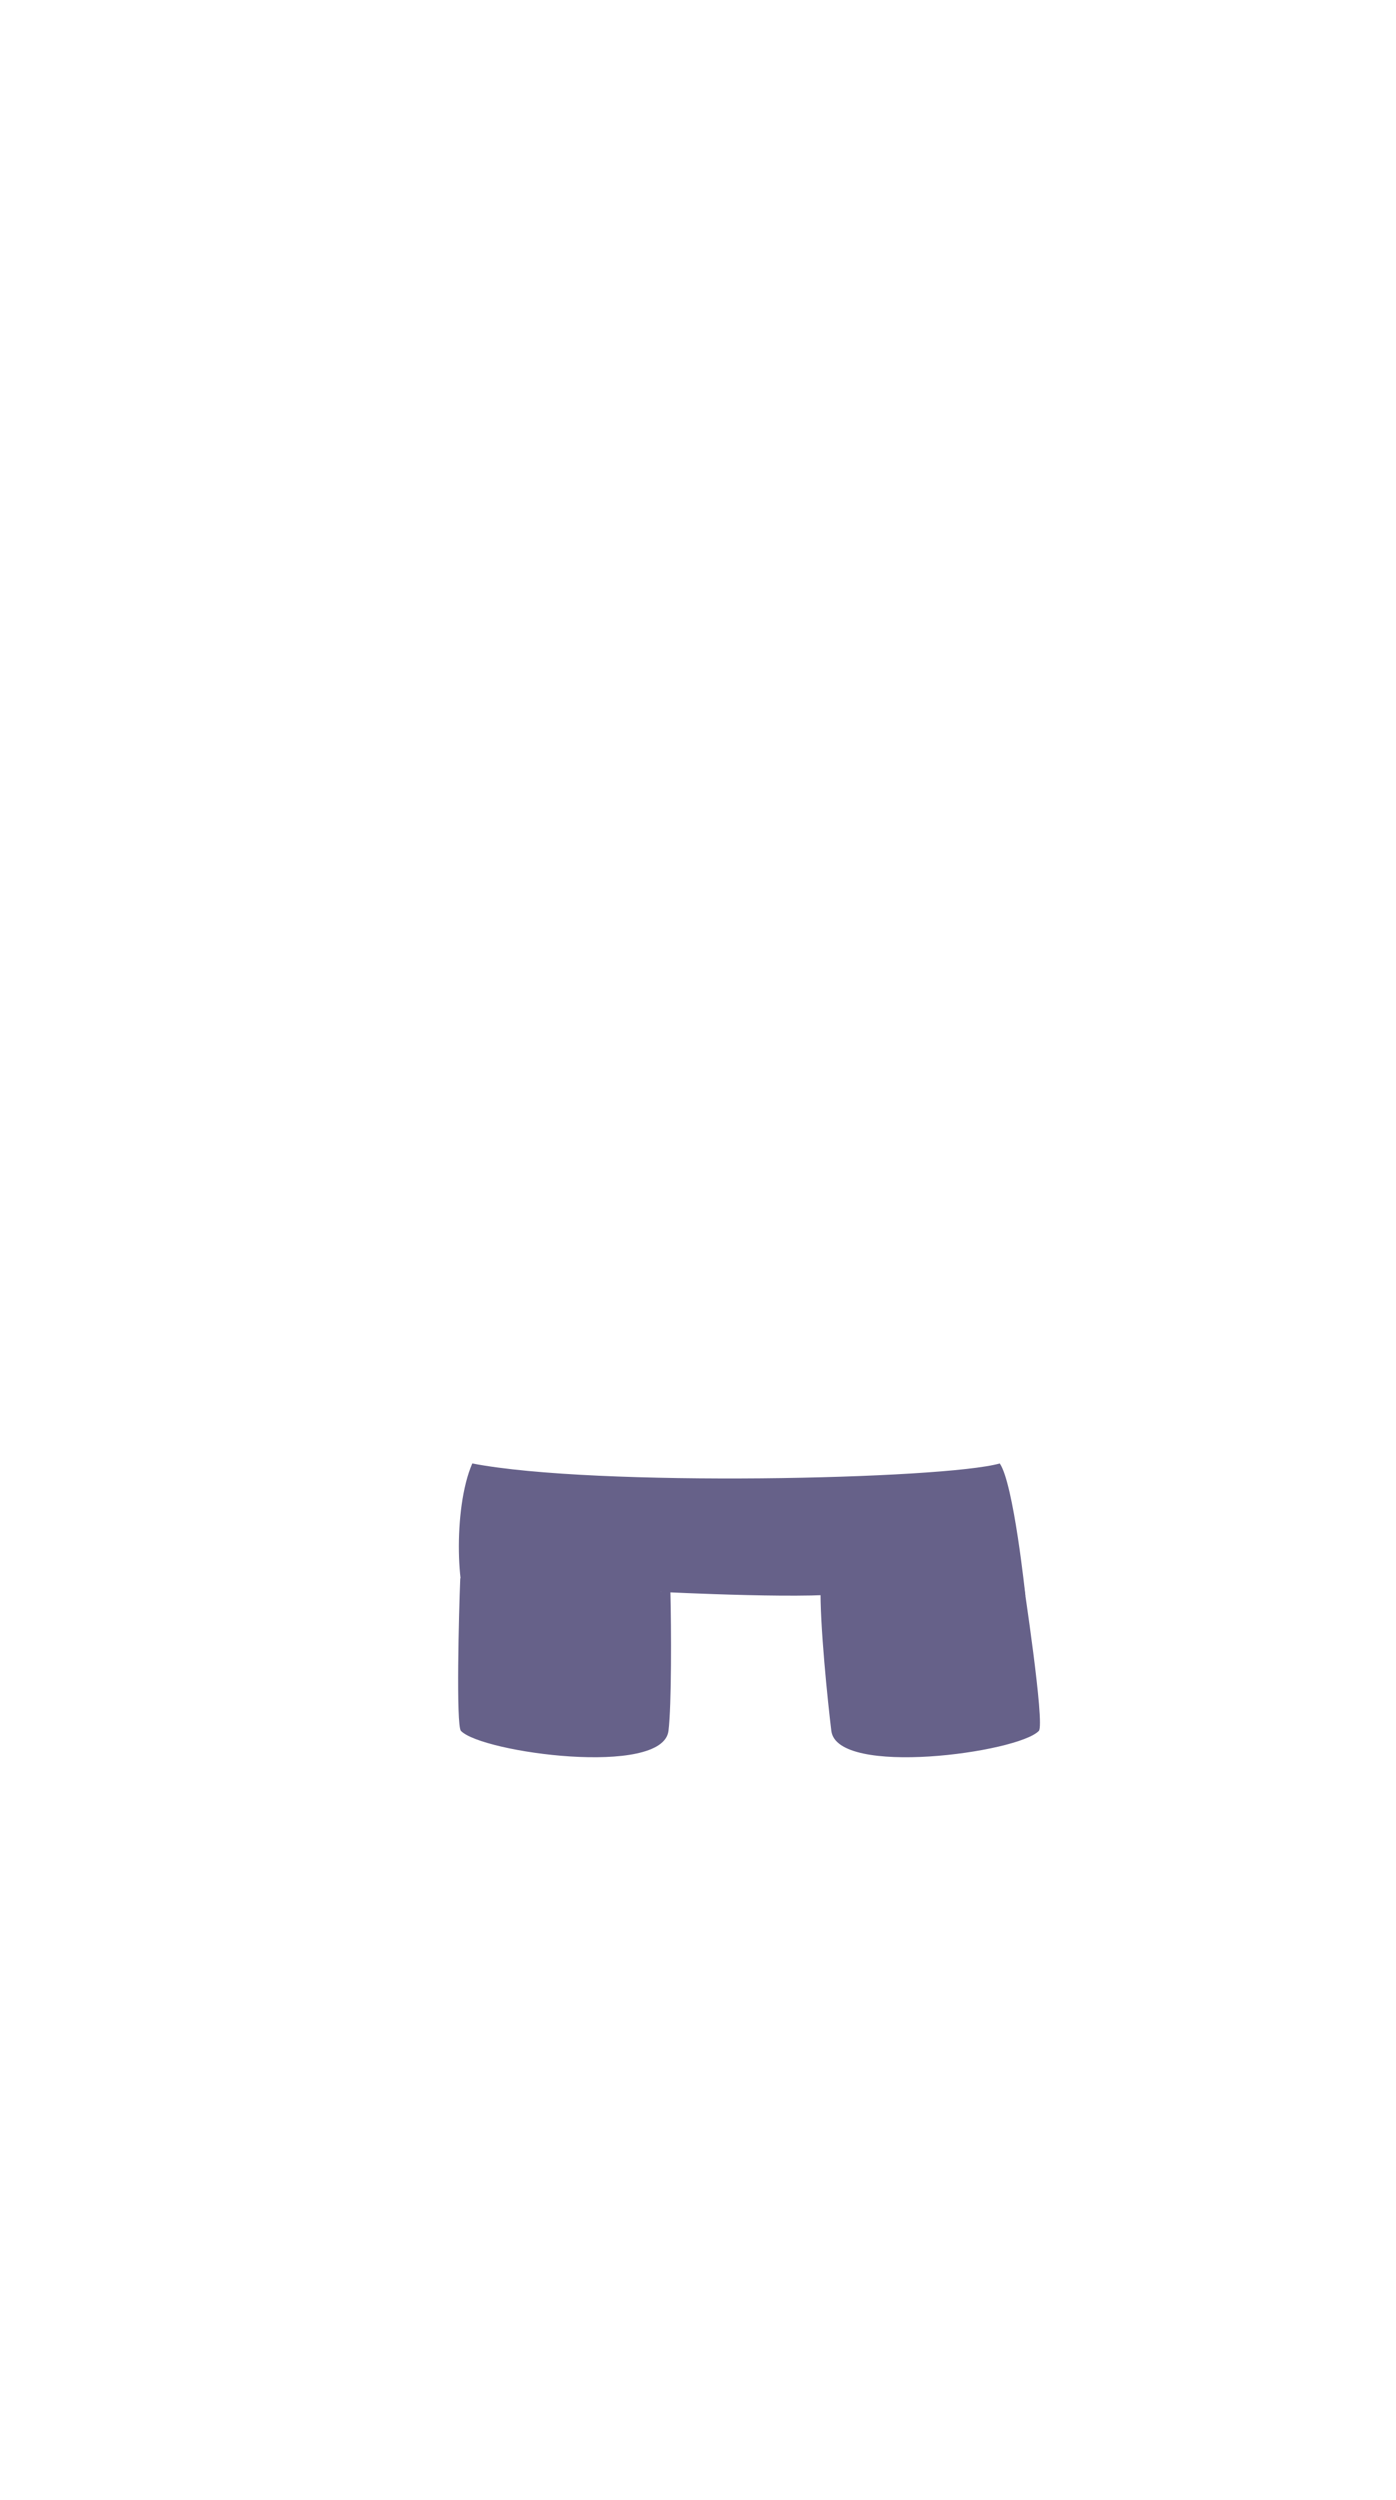 <?xml version="1.0" encoding="utf-8"?>
<!-- Generator: Adobe Illustrator 16.0.0, SVG Export Plug-In . SVG Version: 6.00 Build 0)  -->
<!DOCTYPE svg PUBLIC "-//W3C//DTD SVG 1.1//EN" "http://www.w3.org/Graphics/SVG/1.1/DTD/svg11.dtd">
<svg version="1.1" xmlns="http://www.w3.org/2000/svg" xmlns:xlink="http://www.w3.org/1999/xlink" x="0px" y="0px" width="176px"
	 height="315px" viewBox="0 0 176 315" enable-background="new 0 0 176 315" xml:space="preserve">
<g id="Base">
</g>
<g id="Shoes_noob">
</g>
<g id="chaussure1">
</g>
<g id="Calque_15">
</g>
<g id="Calque_20">
</g>
<g id="Shorts">
	<path fill="#666189" d="M58.028,198.835c-0.178,4.275-0.54,18.581,0.082,19.234c2.628,2.75,25.44,5.847,26.168,0
		c0.397-3.216,0.357-12.979,0.242-17.522C73.836,200.703,63.87,200.31,58.028,198.835z"/>
	<path fill="#666189" d="M128.733,198.964c-0.401,0.153-0.759,0.272-1.029,0.38c-0.965,0.382-10.963-0.364-24.245,0.46
		c-0.132,4.646,0.928,14.855,1.352,18.266c0.726,5.847,23.537,2.75,26.162,0c0.787-0.826-2-19.077-2-19.077L128.733,198.964z"/>
	<path fill="#666189" d="M83.29,200.562c0,0,21.023,1.065,24.003,0c12.5,4.314,21.984,0.474,21.984,0.474
		s-1.484-14.159-3.234-16.659c-7,2-51,3-66.5,0c-2.5,5.75-2,17.5,0,19.25S83.29,200.562,83.29,200.562z"/>
</g>
<g id="Jeans">
</g>
<g id="Calque_16">
</g>
<g id="Calque_13">
</g>
<g id="Calque_18">
</g>
<g id="Calque_11">
</g>
<g id="T-shirt_Noob">
</g>
<g id="classe">
</g>
<g id="pirate">
</g>
<g id="Calque_17">
</g>
<g id="paysan2">
</g>
<g id="Cheveux_1">
</g>
<g id="Calque_19">
</g>
<g id="Calque_7">
</g>
<g id="Cheveux_1_1_">
</g>
</svg>
